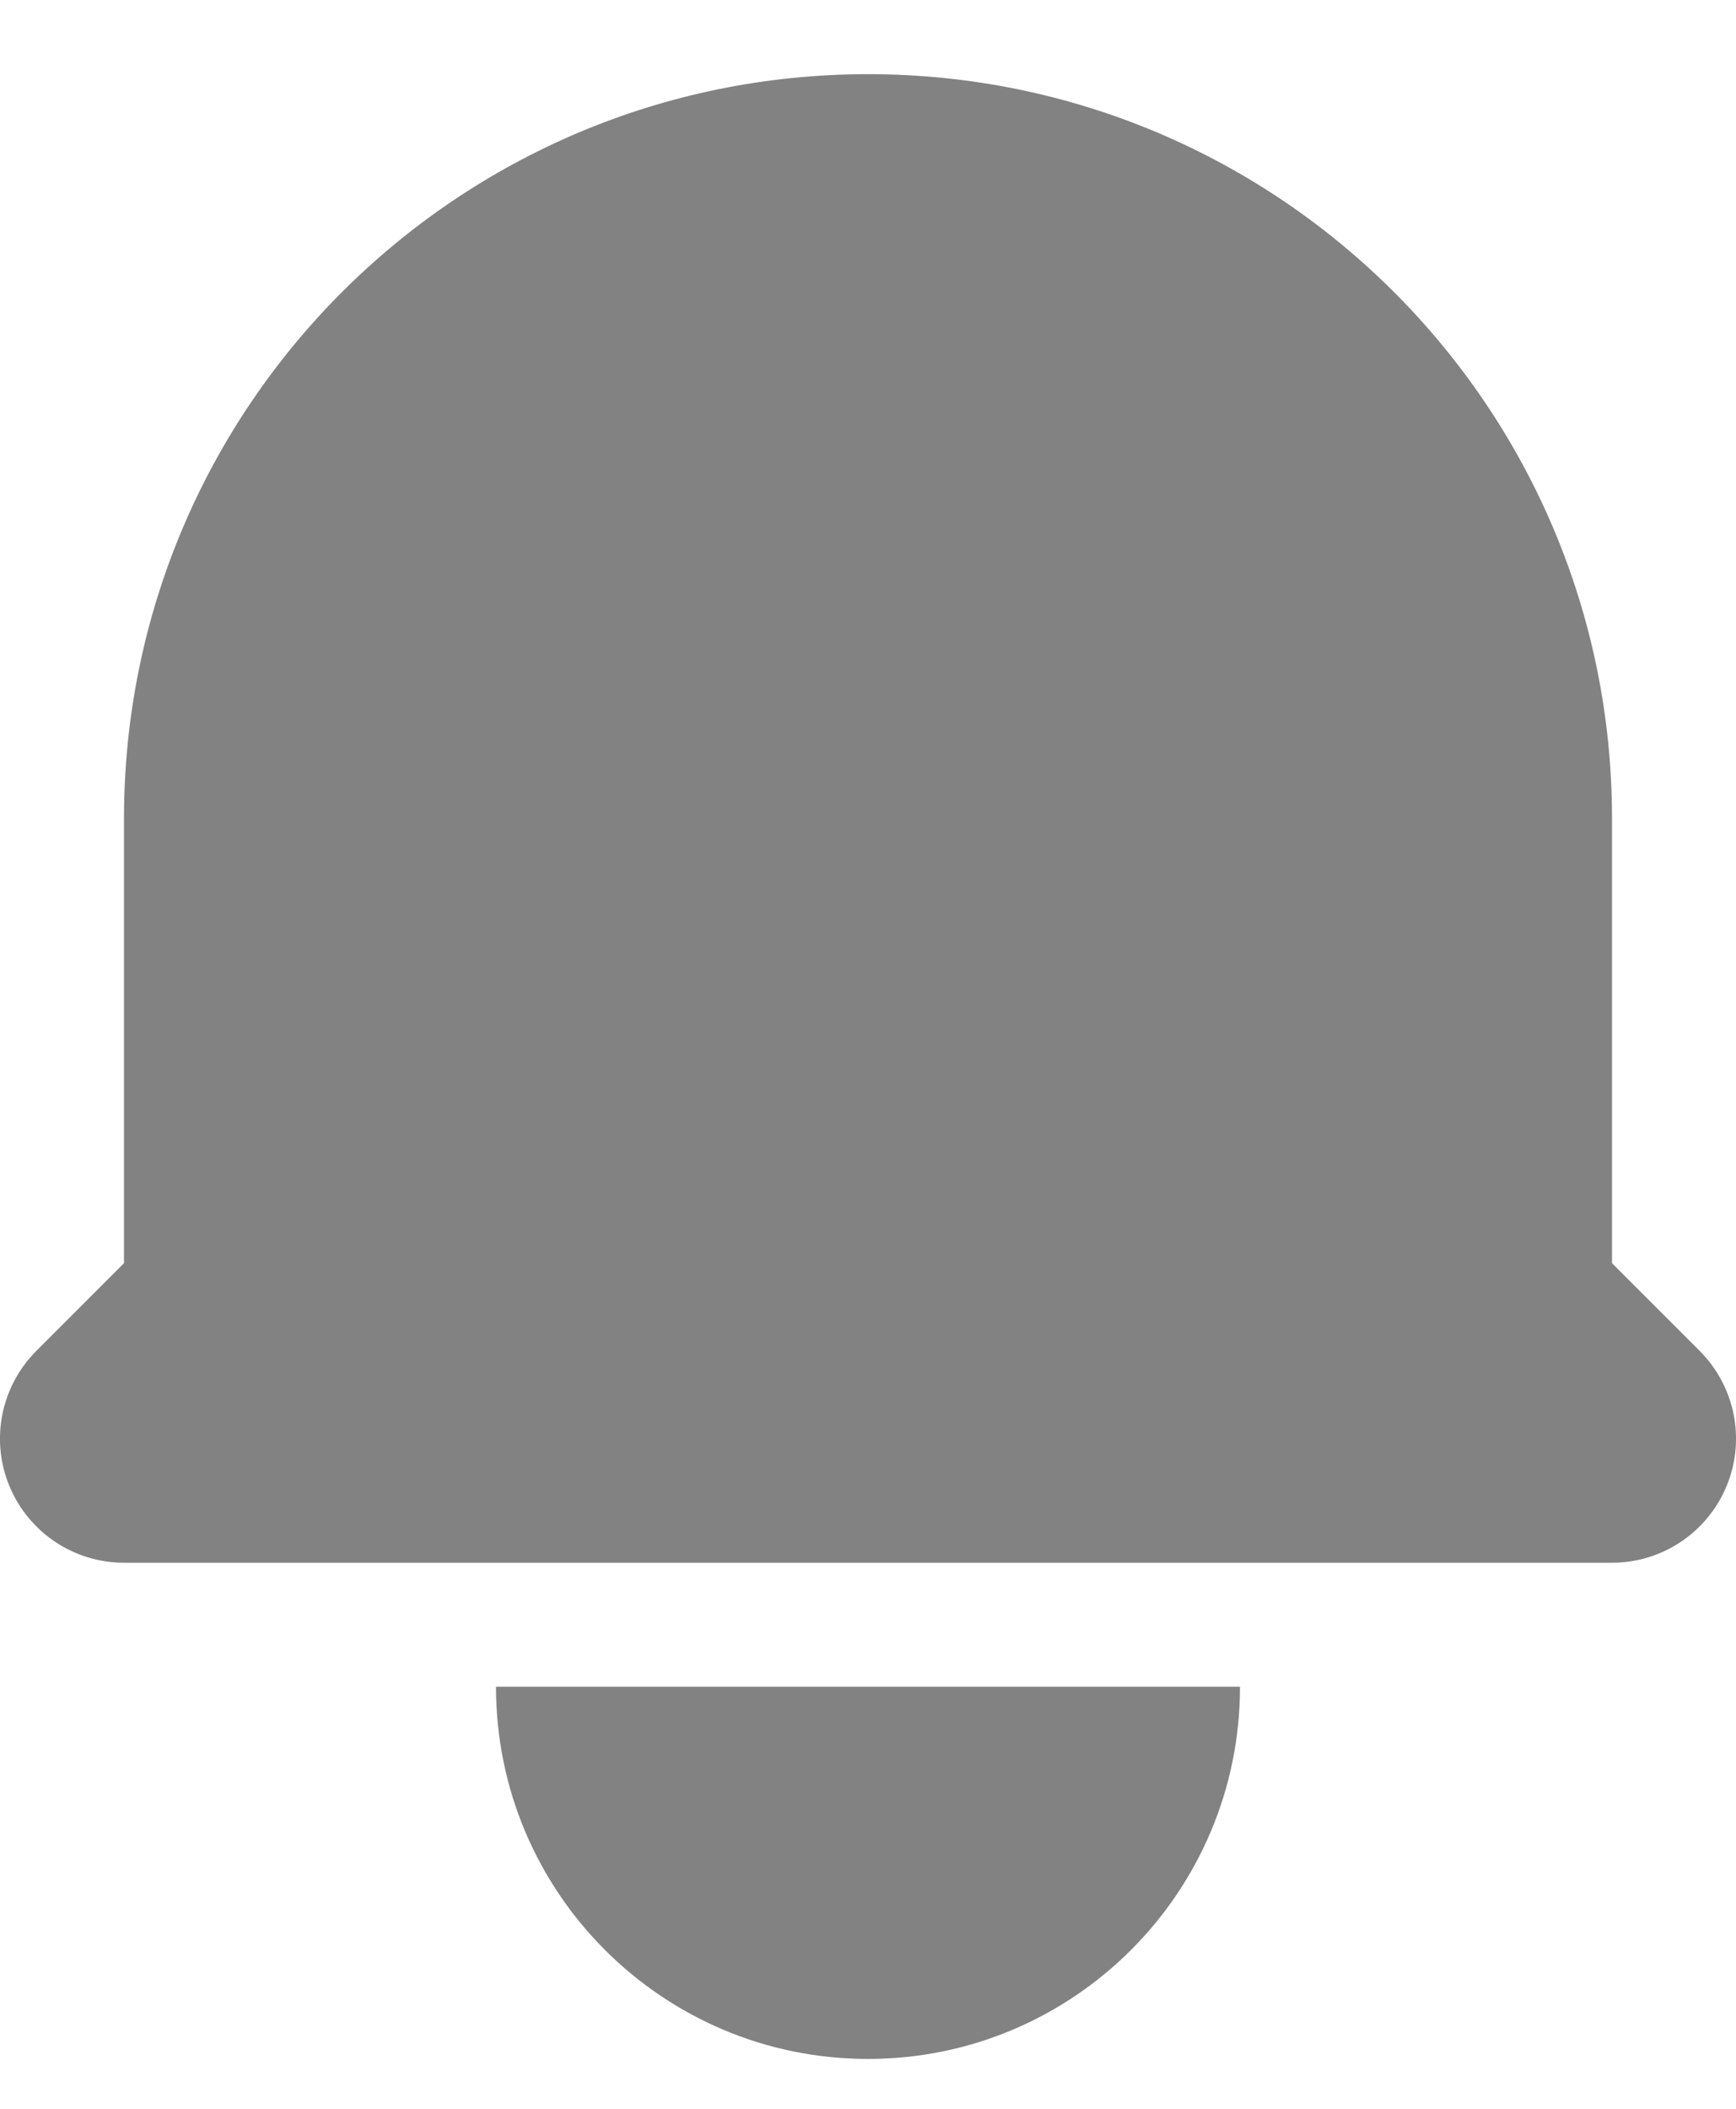 <svg width="14" height="17" viewBox="0 0 14 17" fill="none" xmlns="http://www.w3.org/2000/svg">
<path d="M7 0.598C3.686 0.598 1 3.284 1 6.598V10.183L0.293 10.89C0.007 11.177 -0.079 11.607 0.076 11.98C0.231 12.354 0.596 12.598 1 12.598H13C13.405 12.598 13.769 12.354 13.924 11.98C14.079 11.607 13.993 11.177 13.707 10.89L13 10.183V6.598C13 3.284 10.314 0.598 7 0.598Z" fill="#828282"/>
<path d="M7 16.598C5.343 16.598 4 15.255 4 13.598H10C10 15.255 8.657 16.598 7 16.598Z" fill="#828282"/>
</svg>
